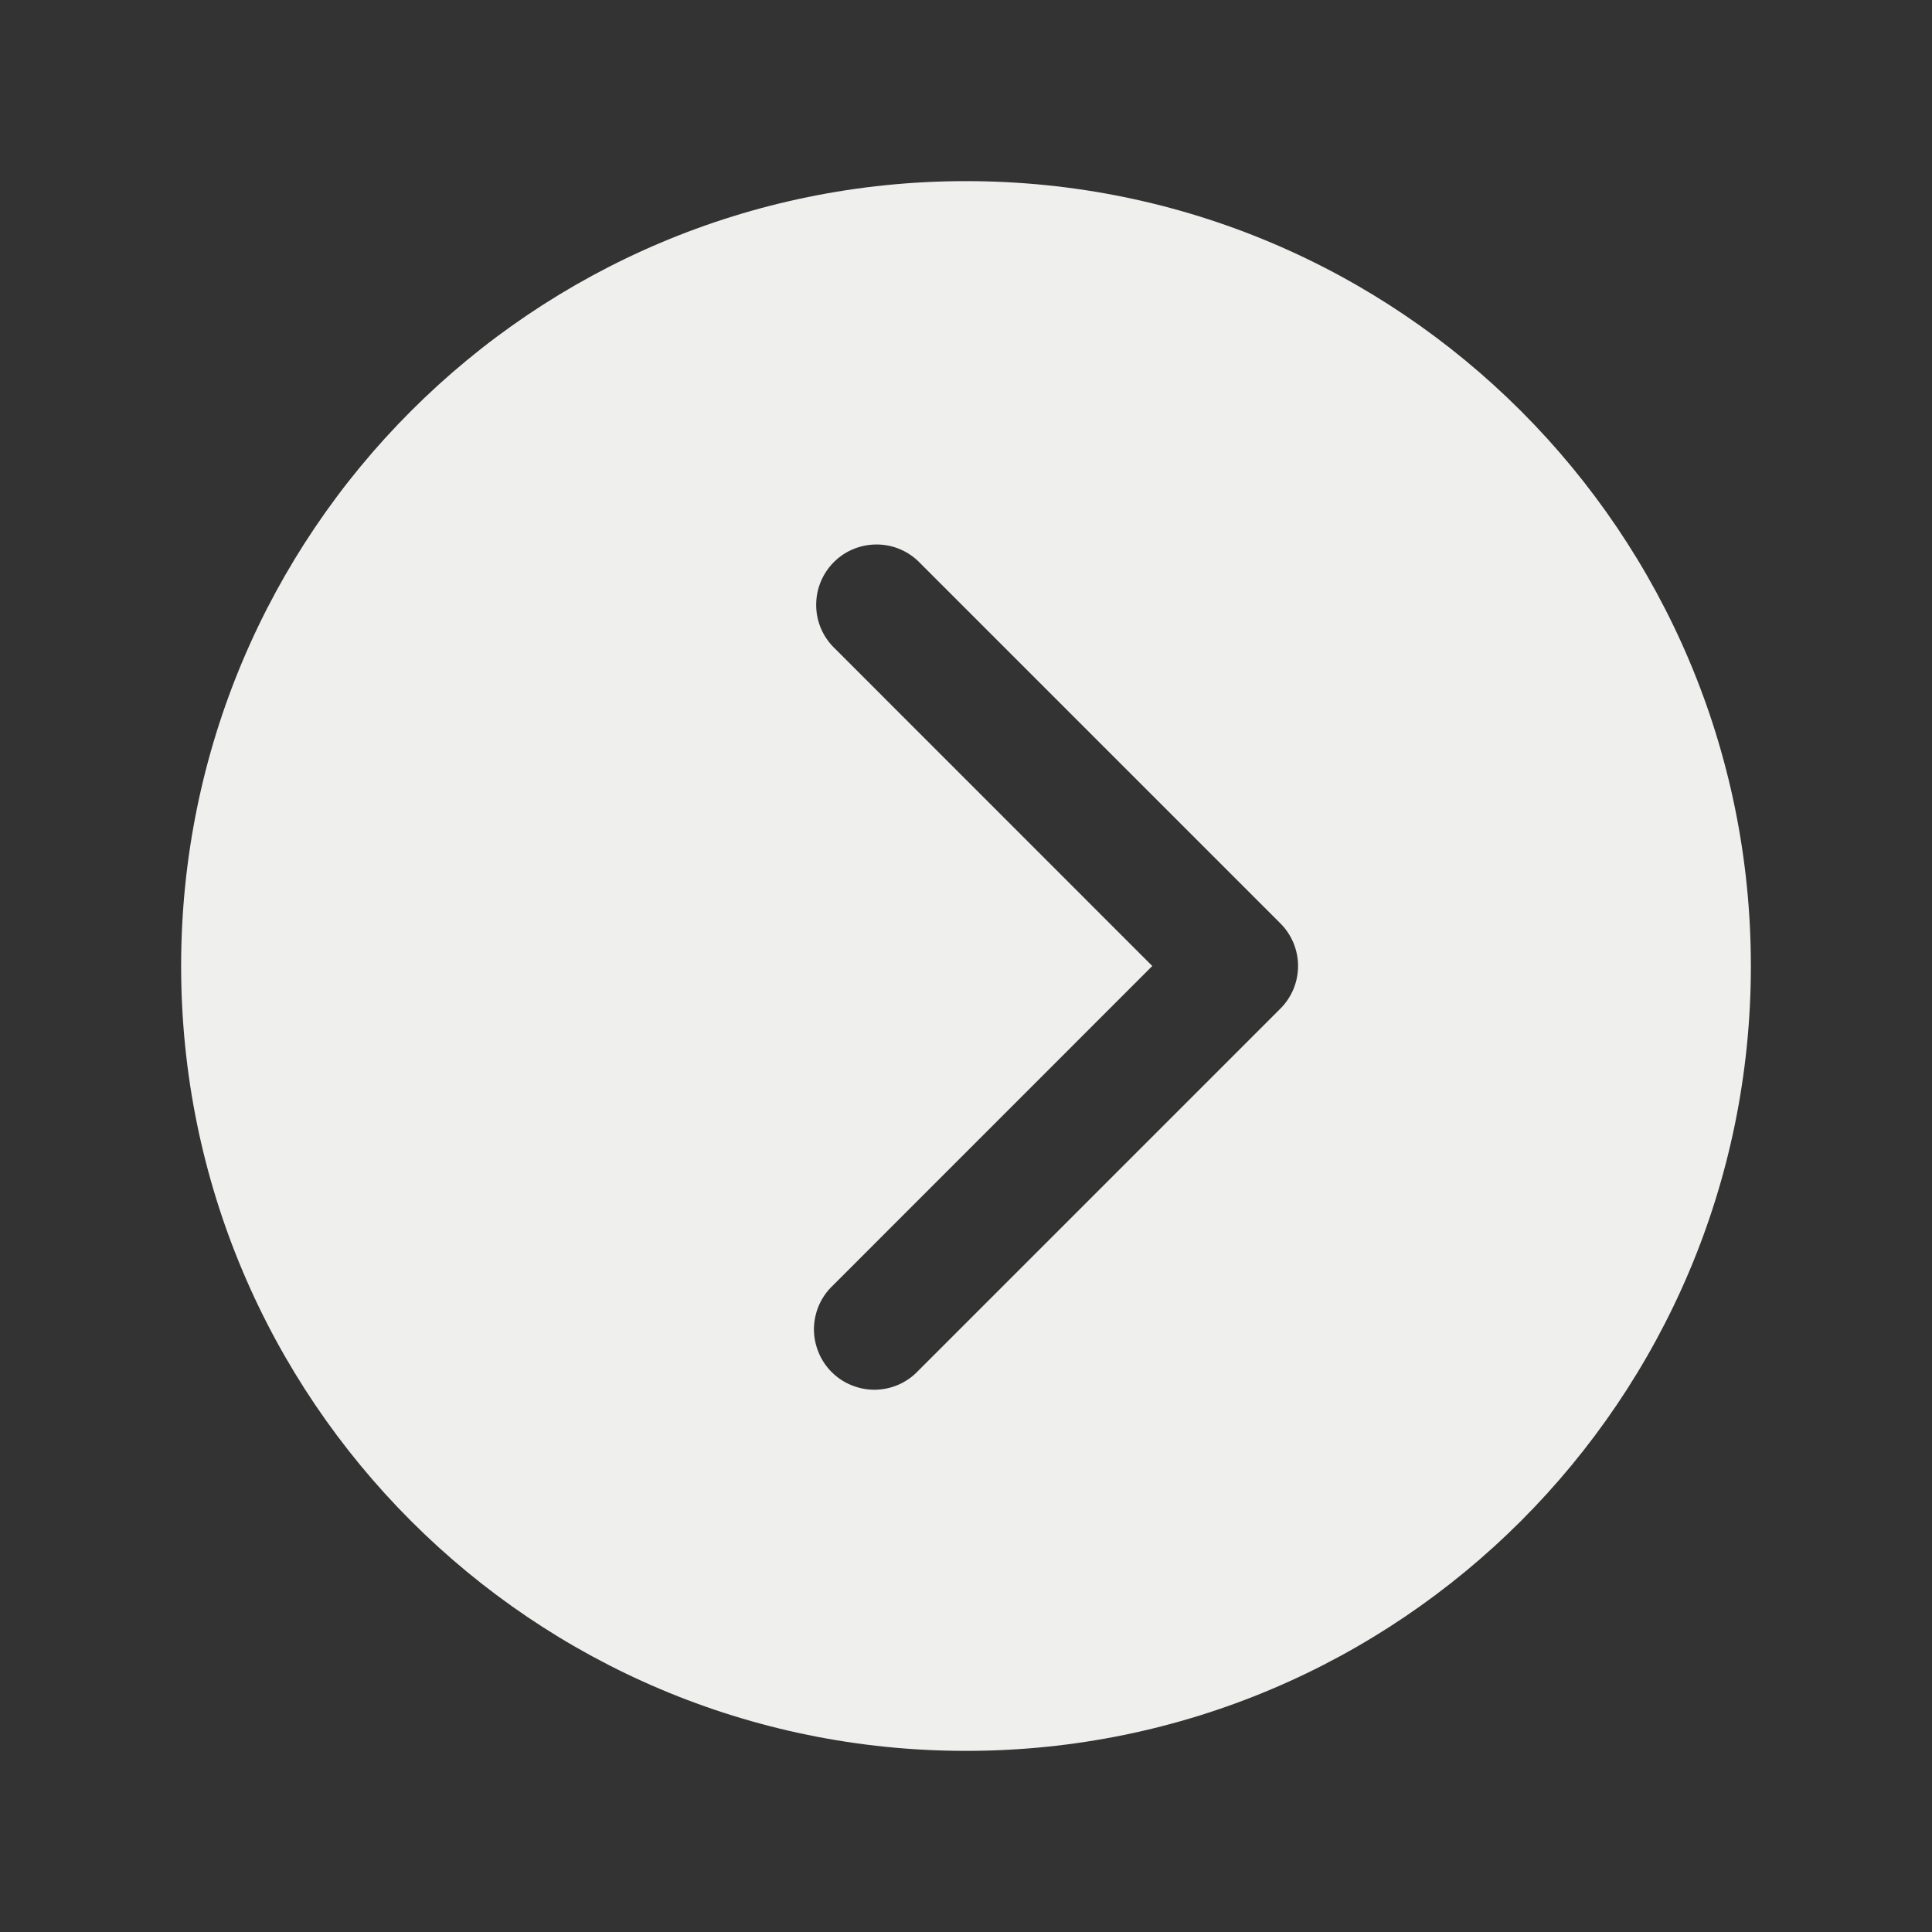 <svg width="24" height="24" viewBox="0 0 24 24" fill="none" xmlns="http://www.w3.org/2000/svg">
<rect x="0" y="0" width="24" height="24" fill="#333333" stroke="none"/>
<path d="M12 2.25C17.384 2.25 21.75 6.615 21.75 12C21.75 17.384 17.384 21.75 12 21.75C6.615 21.75 2.25 17.384 2.25 12C2.25 6.615 6.615 2.25 12 2.25ZM10.345 15.97C10.272 16.039 10.214 16.122 10.174 16.213C10.134 16.305 10.113 16.404 10.111 16.504C10.11 16.604 10.129 16.703 10.167 16.796C10.204 16.889 10.26 16.973 10.331 17.044C10.402 17.115 10.486 17.171 10.579 17.208C10.672 17.246 10.771 17.265 10.871 17.264C10.971 17.262 11.07 17.241 11.162 17.201C11.253 17.161 11.336 17.103 11.405 17.03L15.905 12.53C16.046 12.389 16.125 12.199 16.125 12C16.125 11.801 16.046 11.611 15.905 11.47L11.405 6.97C11.263 6.835 11.075 6.761 10.879 6.764C10.683 6.766 10.496 6.845 10.358 6.983C10.22 7.122 10.141 7.308 10.139 7.504C10.136 7.7 10.21 7.888 10.345 8.03L14.314 12L10.345 15.97Z" fill="#EFEFEE"/>
</svg>
